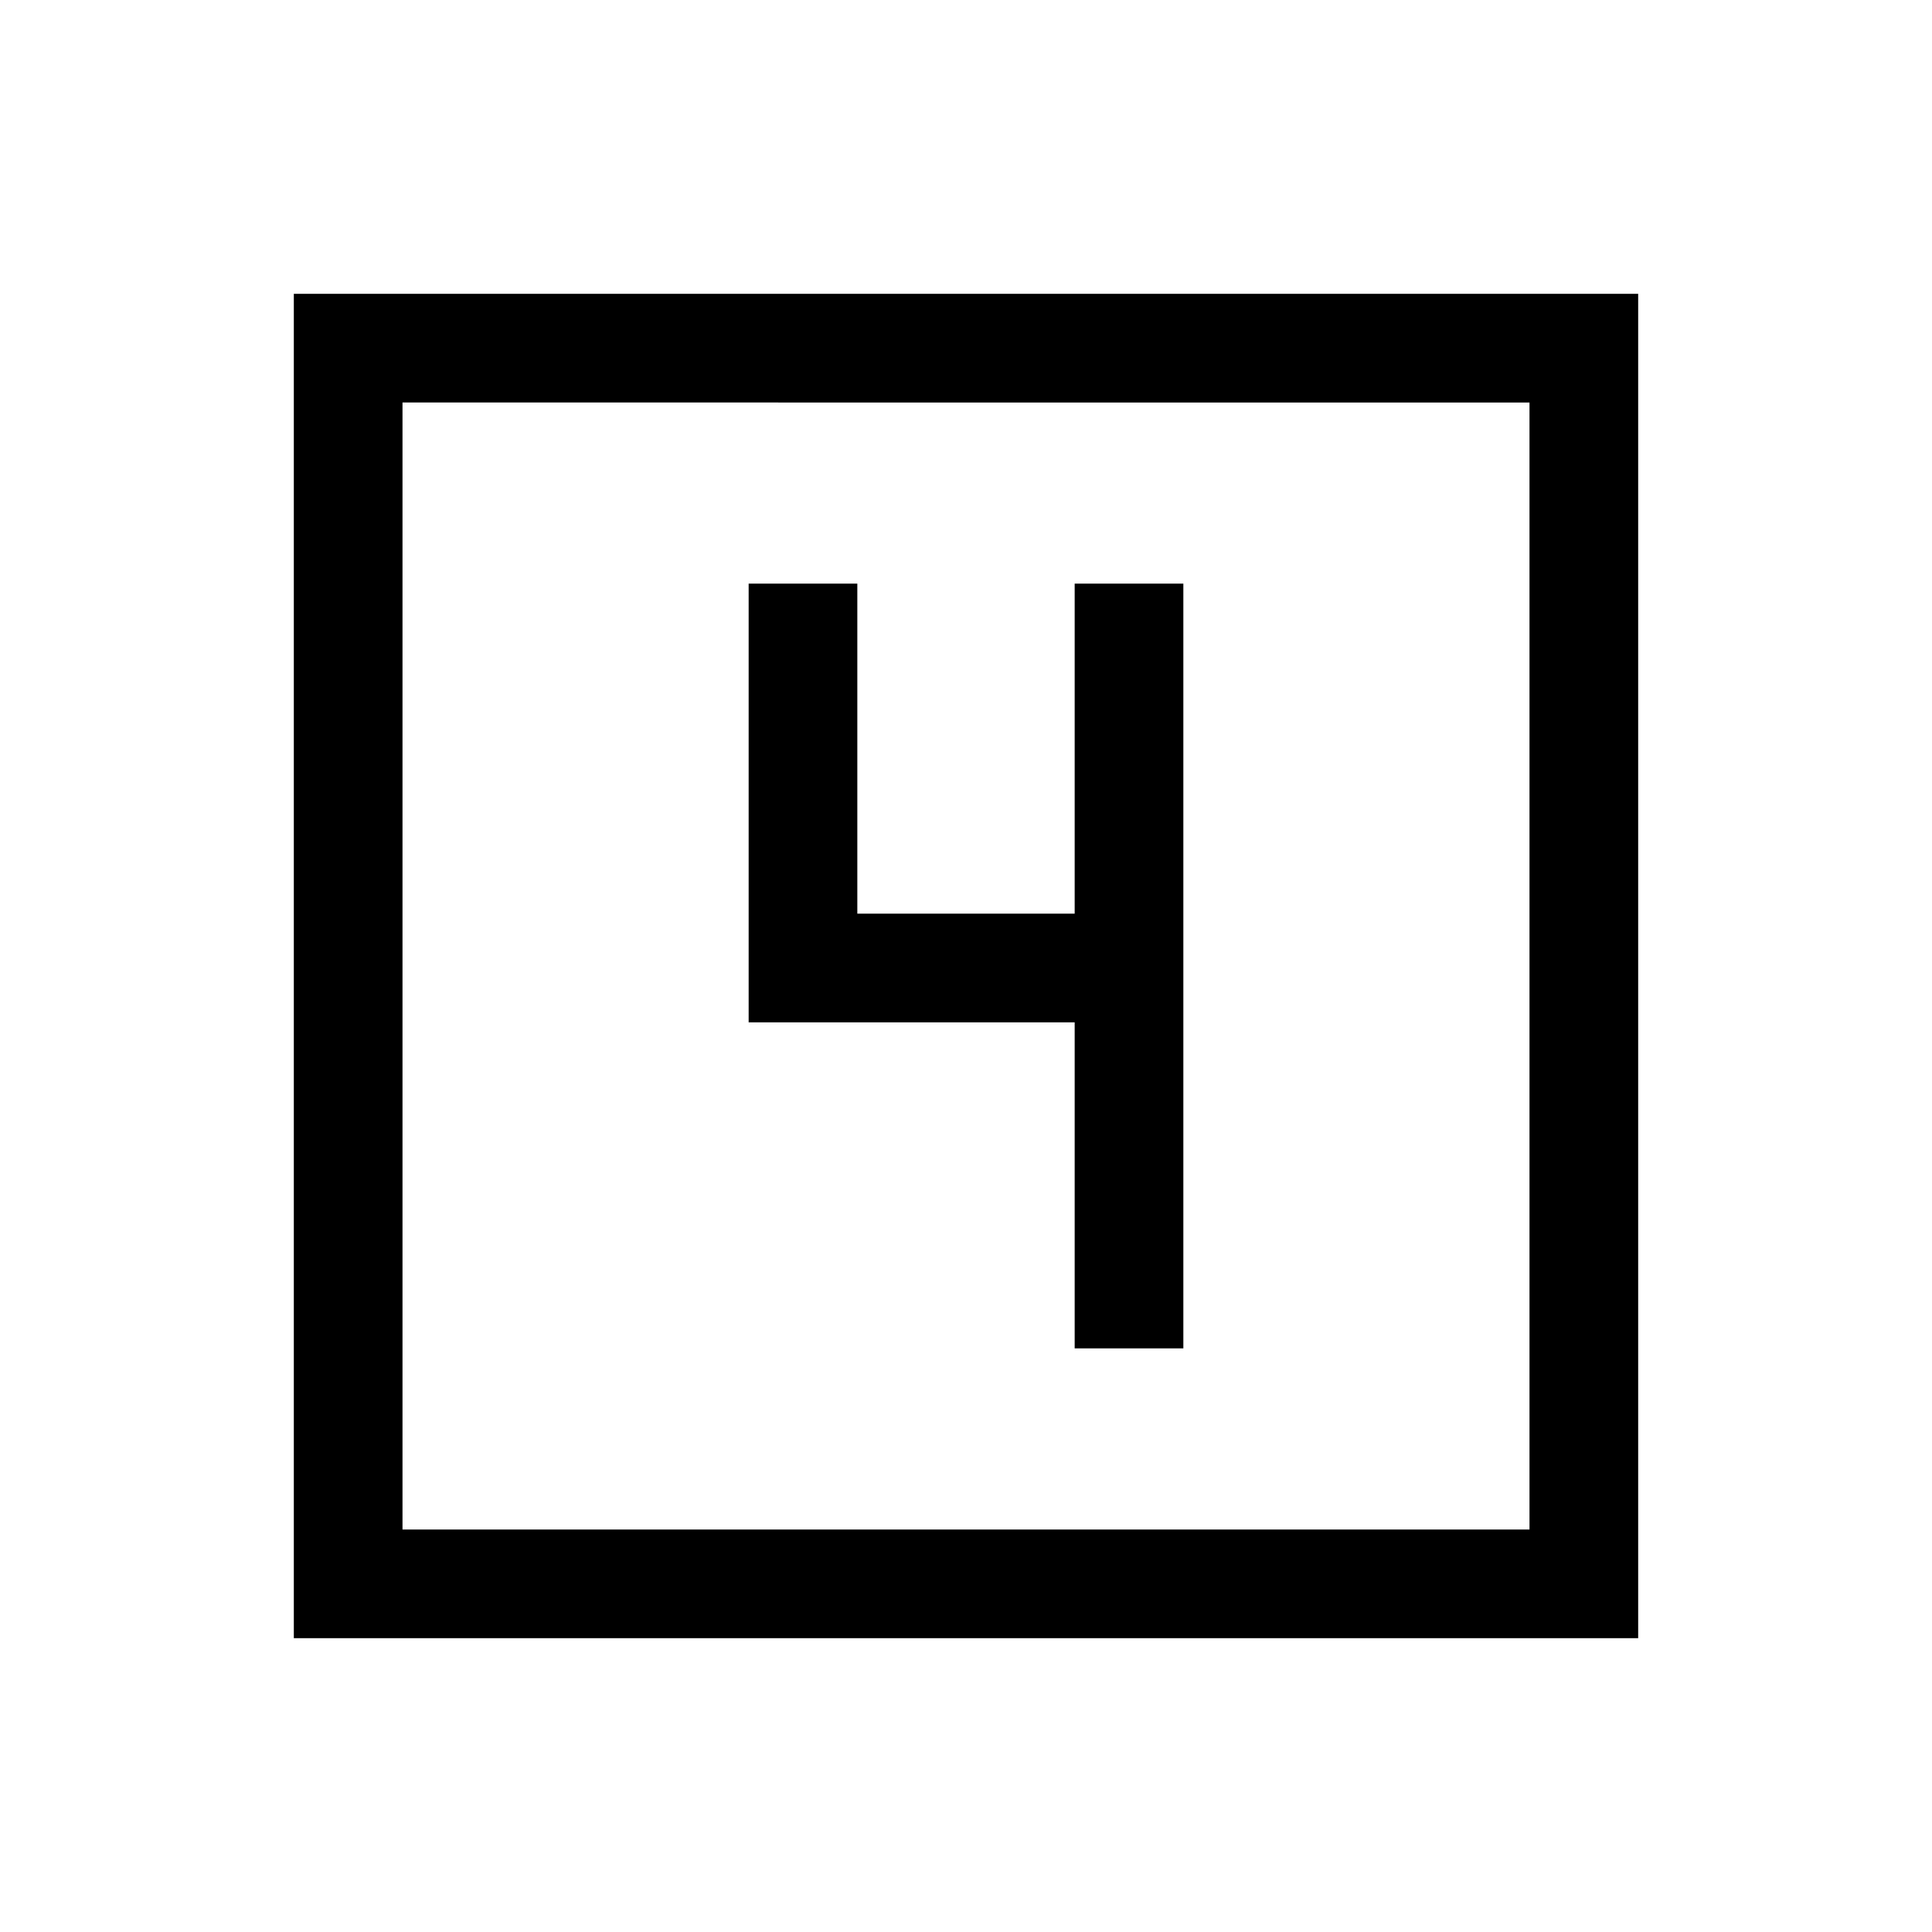 <svg xmlns="http://www.w3.org/2000/svg" height="24" viewBox="0 -960 960 960" width="24"><path d="M146-146v-668h668v668H146Zm54-54h560v-560H200v560Zm0 0v-560 560Zm334-90h54v-380h-54v164H426v-164h-54v218h162v162Z"/></svg>